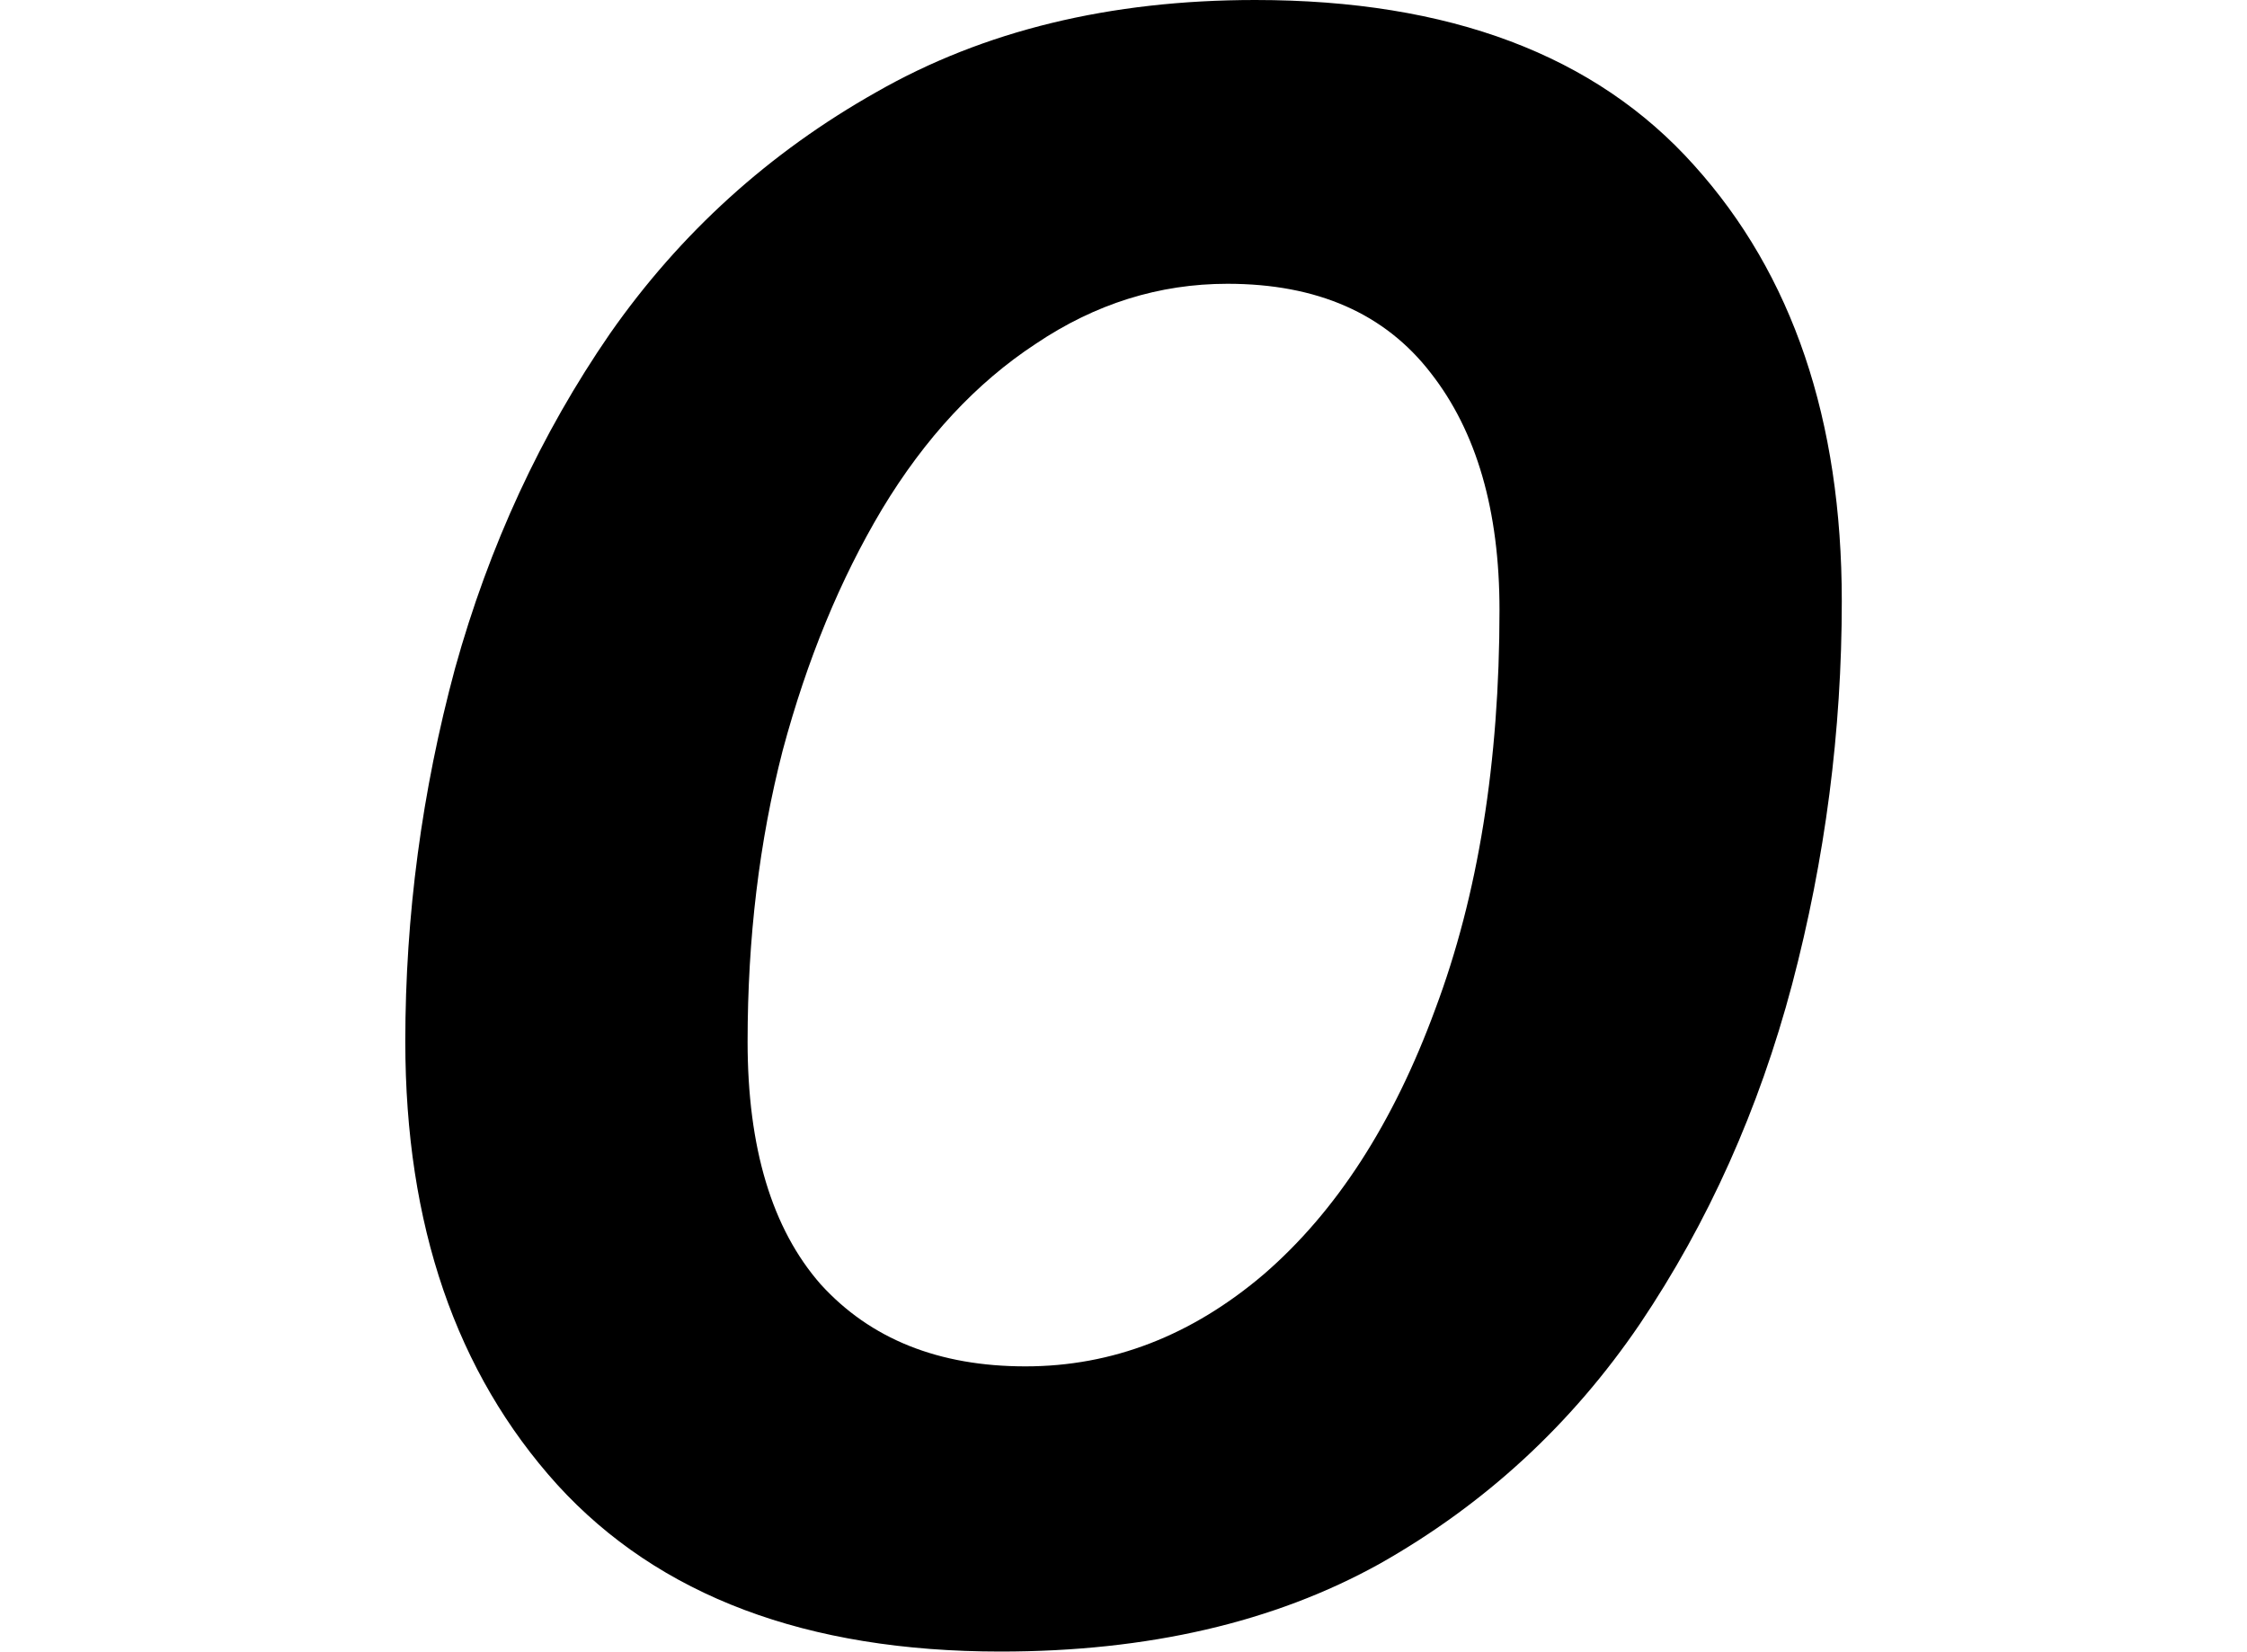 <svg height="17.641" viewBox="0 0 24 17.641" width="24" xmlns="http://www.w3.org/2000/svg">
<path d="M7.797,-0.234 Q4.688,-0.234 3.062,1.547 Q1.438,3.344 1.438,6.281 Q1.438,8.297 1.969,10.266 Q2.516,12.234 3.625,13.844 Q4.75,15.453 6.469,16.422 Q8.188,17.406 10.516,17.406 Q13.625,17.406 15.203,15.641 Q16.781,13.891 16.781,10.984 Q16.781,8.906 16.25,6.891 Q15.719,4.891 14.625,3.266 Q13.531,1.656 11.844,0.703 Q10.156,-0.234 7.797,-0.234 Z M8.062,2.812 Q9.453,2.812 10.609,3.797 Q11.766,4.797 12.438,6.625 Q13.125,8.453 13.125,10.891 Q13.125,12.484 12.391,13.422 Q11.656,14.375 10.219,14.375 Q9.125,14.375 8.172,13.734 Q7.219,13.109 6.531,11.969 Q5.859,10.844 5.469,9.391 Q5.094,7.938 5.094,6.281 Q5.094,4.578 5.875,3.688 Q6.672,2.812 8.062,2.812 Z" transform="translate(2.891, 17.406) scale(1, -1)"/>
</svg>